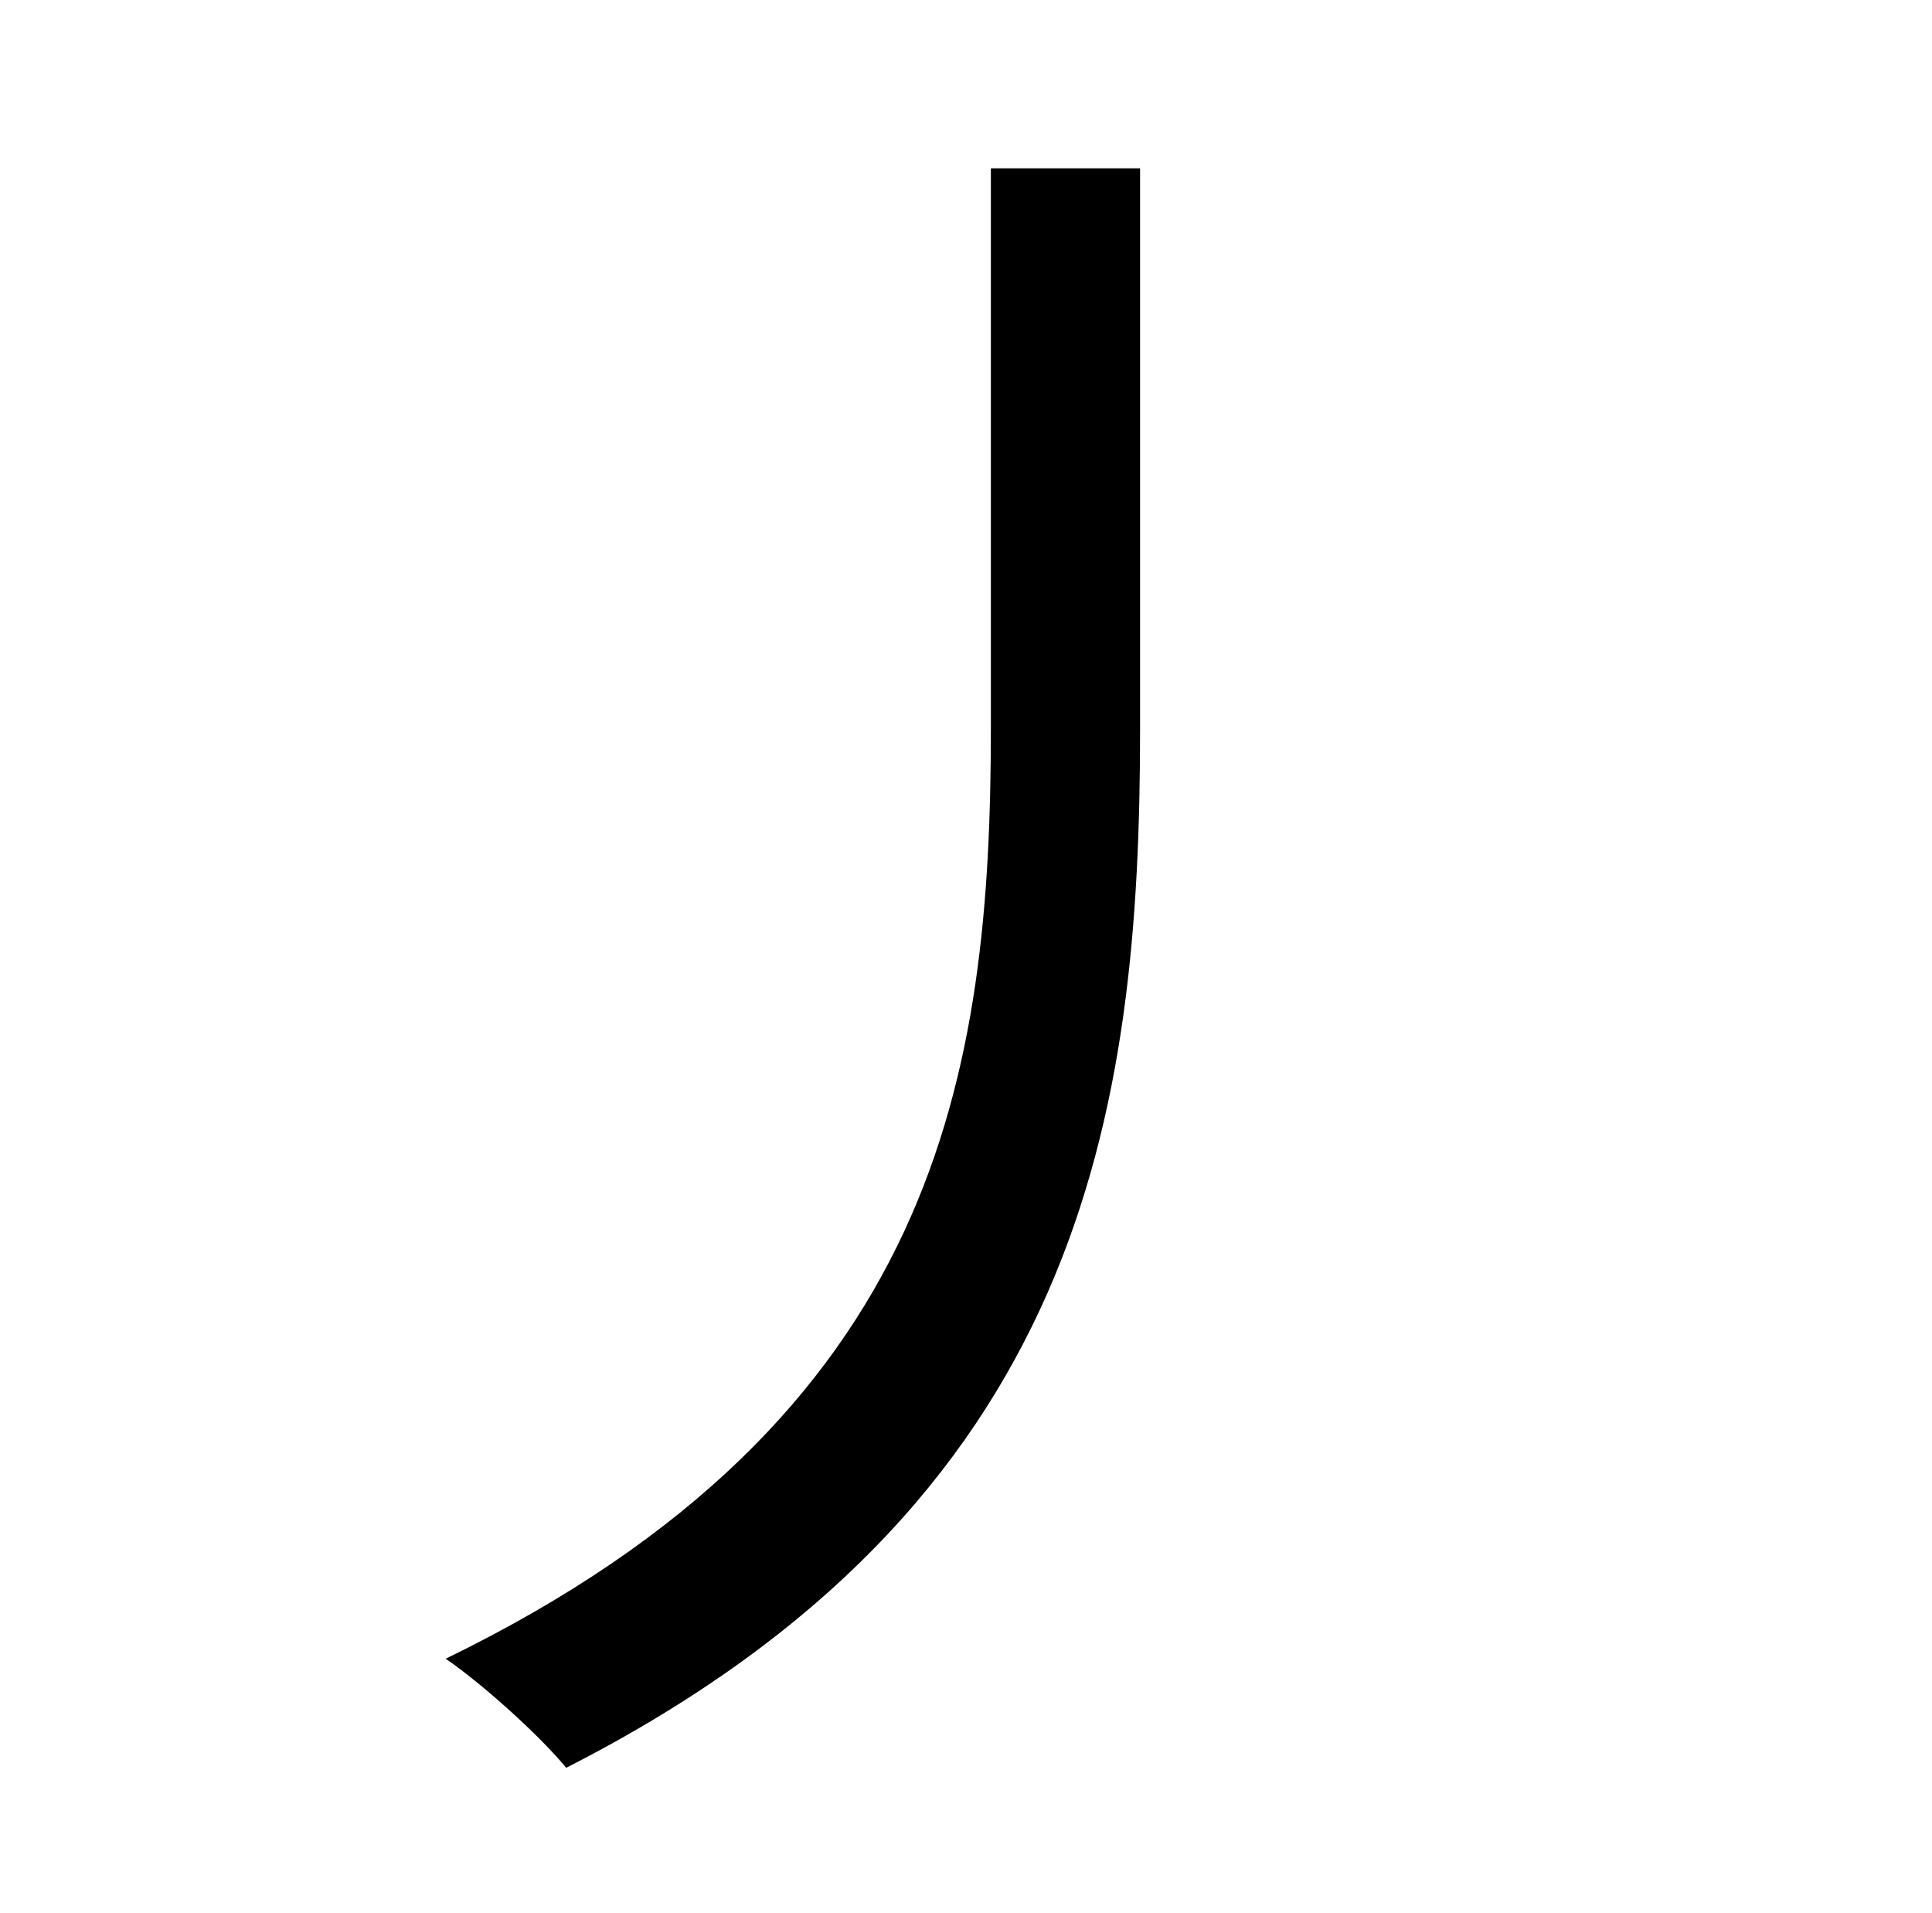 <?xml version="1.0" standalone="no"?>
<!DOCTYPE svg PUBLIC "-//W3C//DTD SVG 1.1//EN" "http://www.w3.org/Graphics/SVG/1.1/DTD/svg11.dtd" >
<svg xmlns="http://www.w3.org/2000/svg" xmlns:xlink="http://www.w3.org/1999/xlink" version="1.1" viewBox="-10 0 1010 1000">
   <path fill="currentColor"
d="M508 88h78v293c0 200 -29 405 -300 543c-14 -17 -44 -44 -63 -57c259 -126 285 -307 285 -487v-292z" />
</svg>
